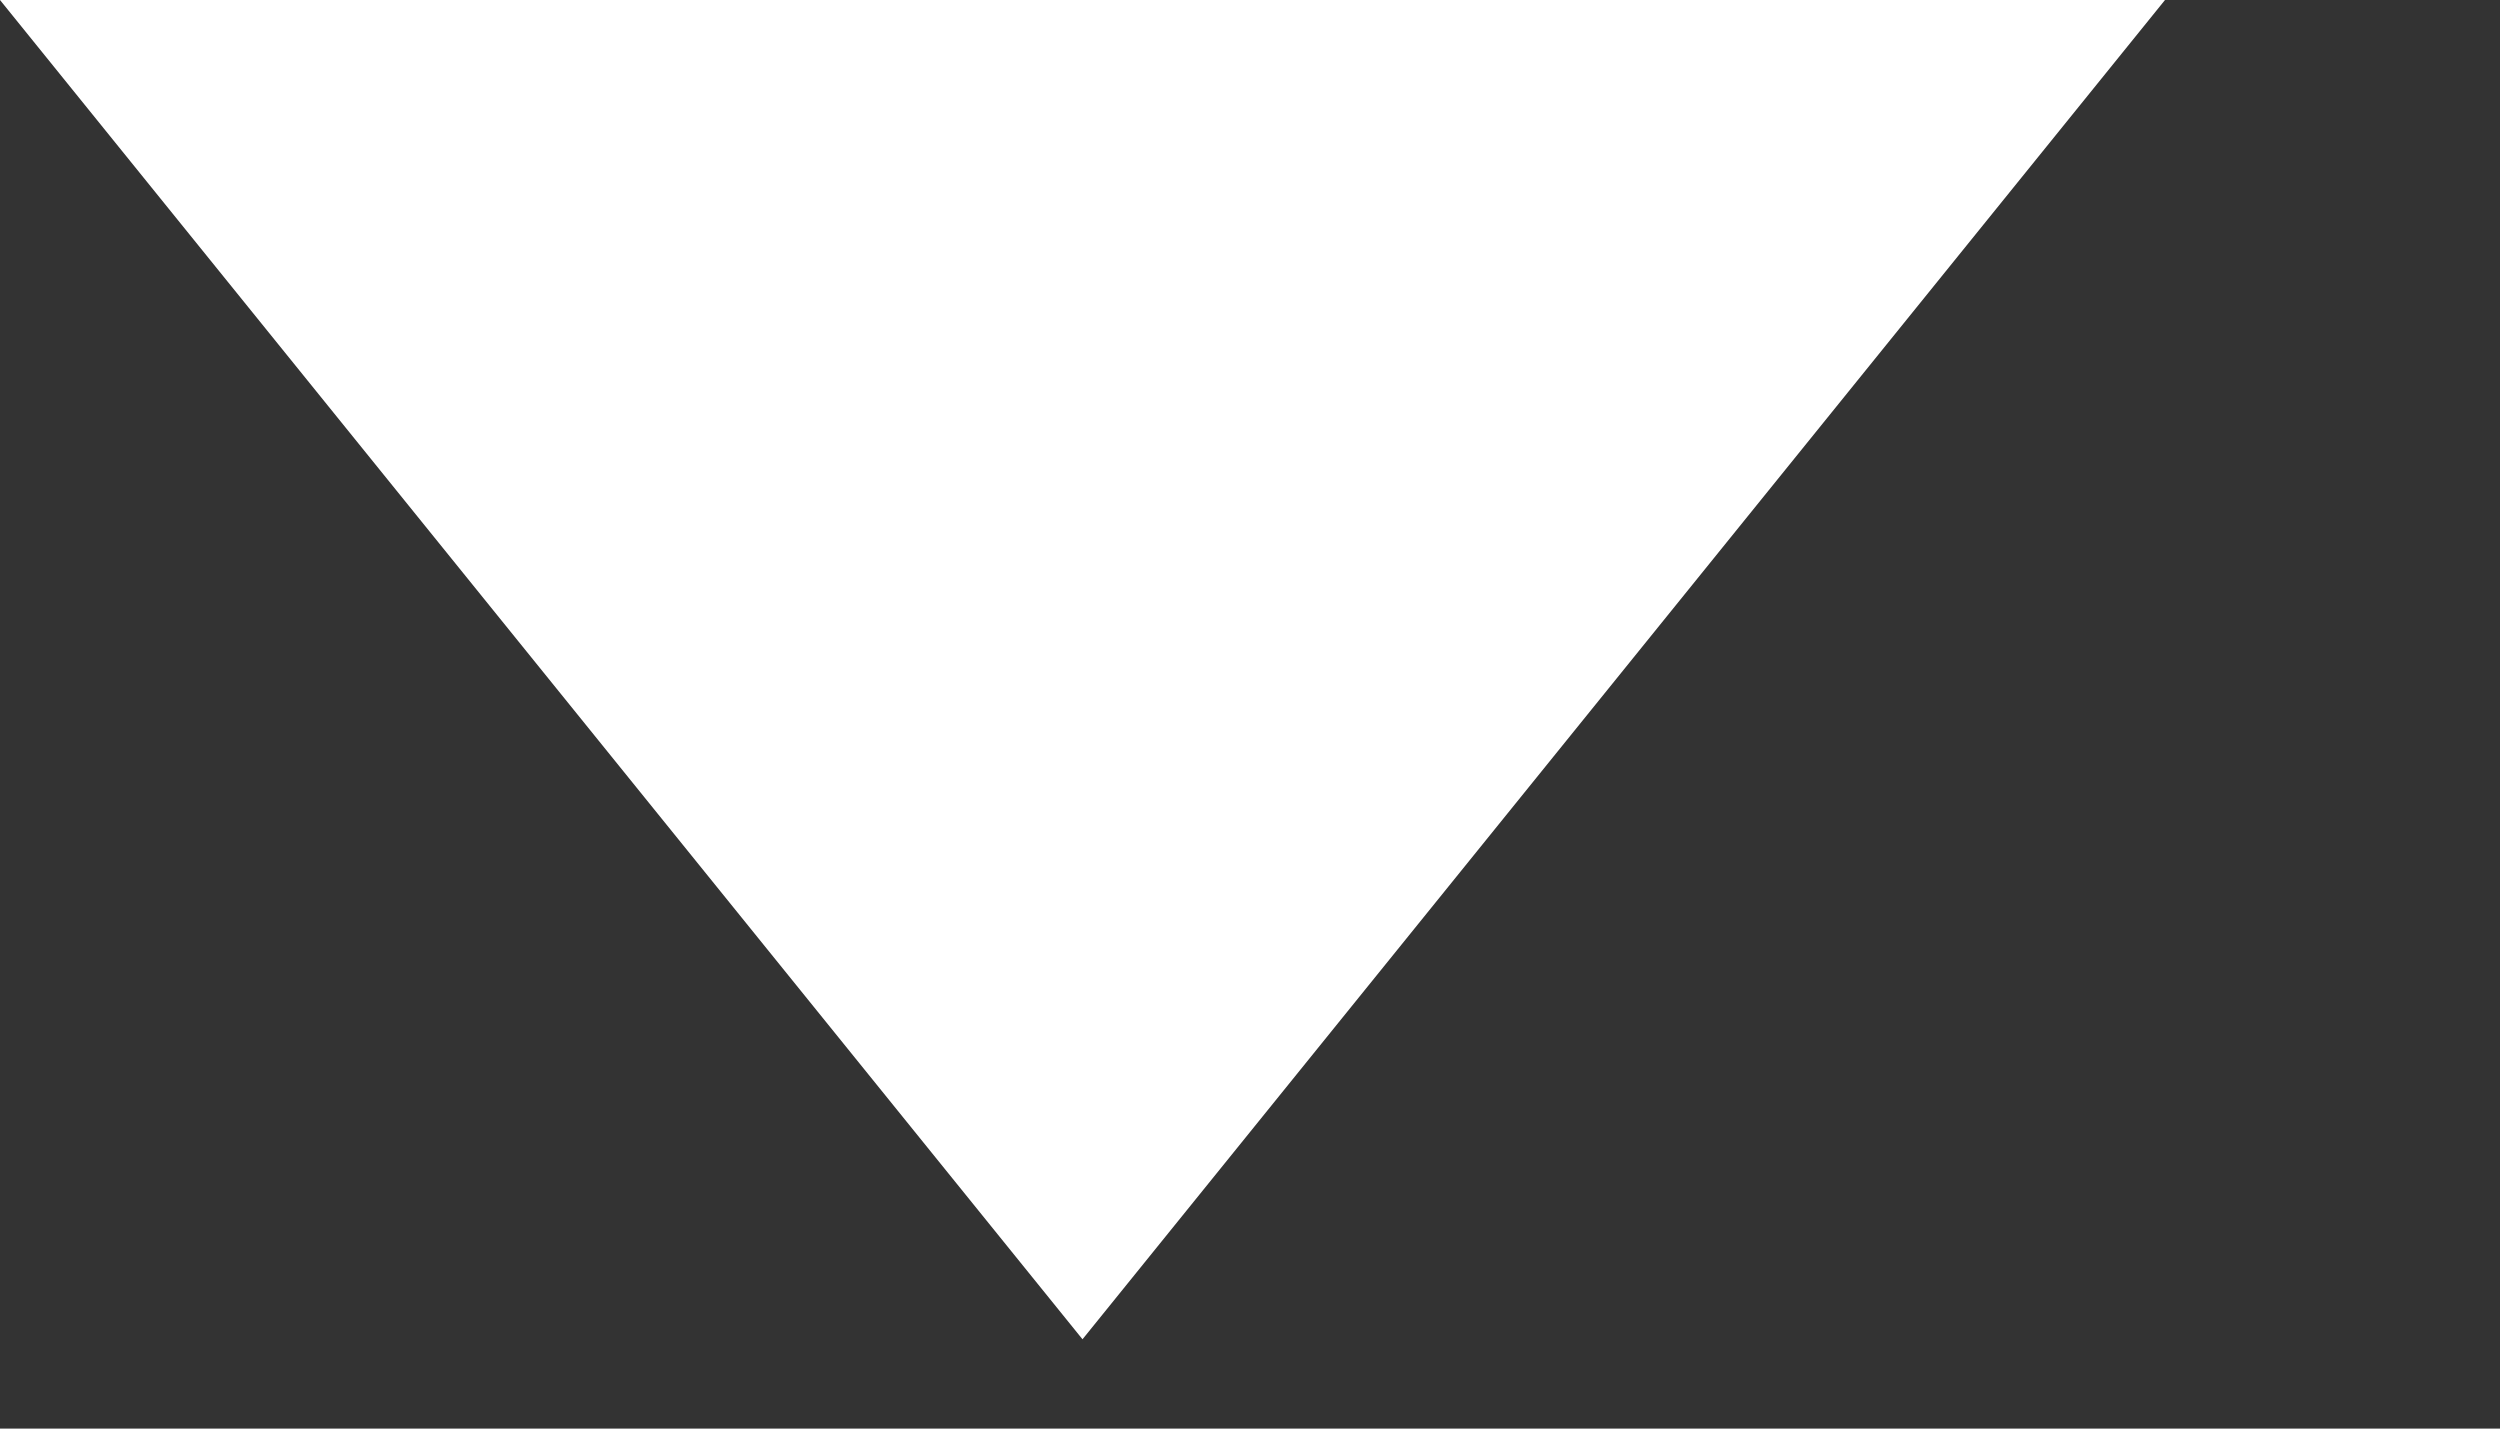 <svg width="7" height="4" viewBox="0 0 7 4" fill="none" xmlns="http://www.w3.org/2000/svg">
<rect x="0" y="0" width="7" height="4" fill="#333333" stroke="none"/>
<path d="M3.031 3.75L0 4.76837e-07L6.062 0L3.031 3.75Z" fill="white"/>
</svg>
